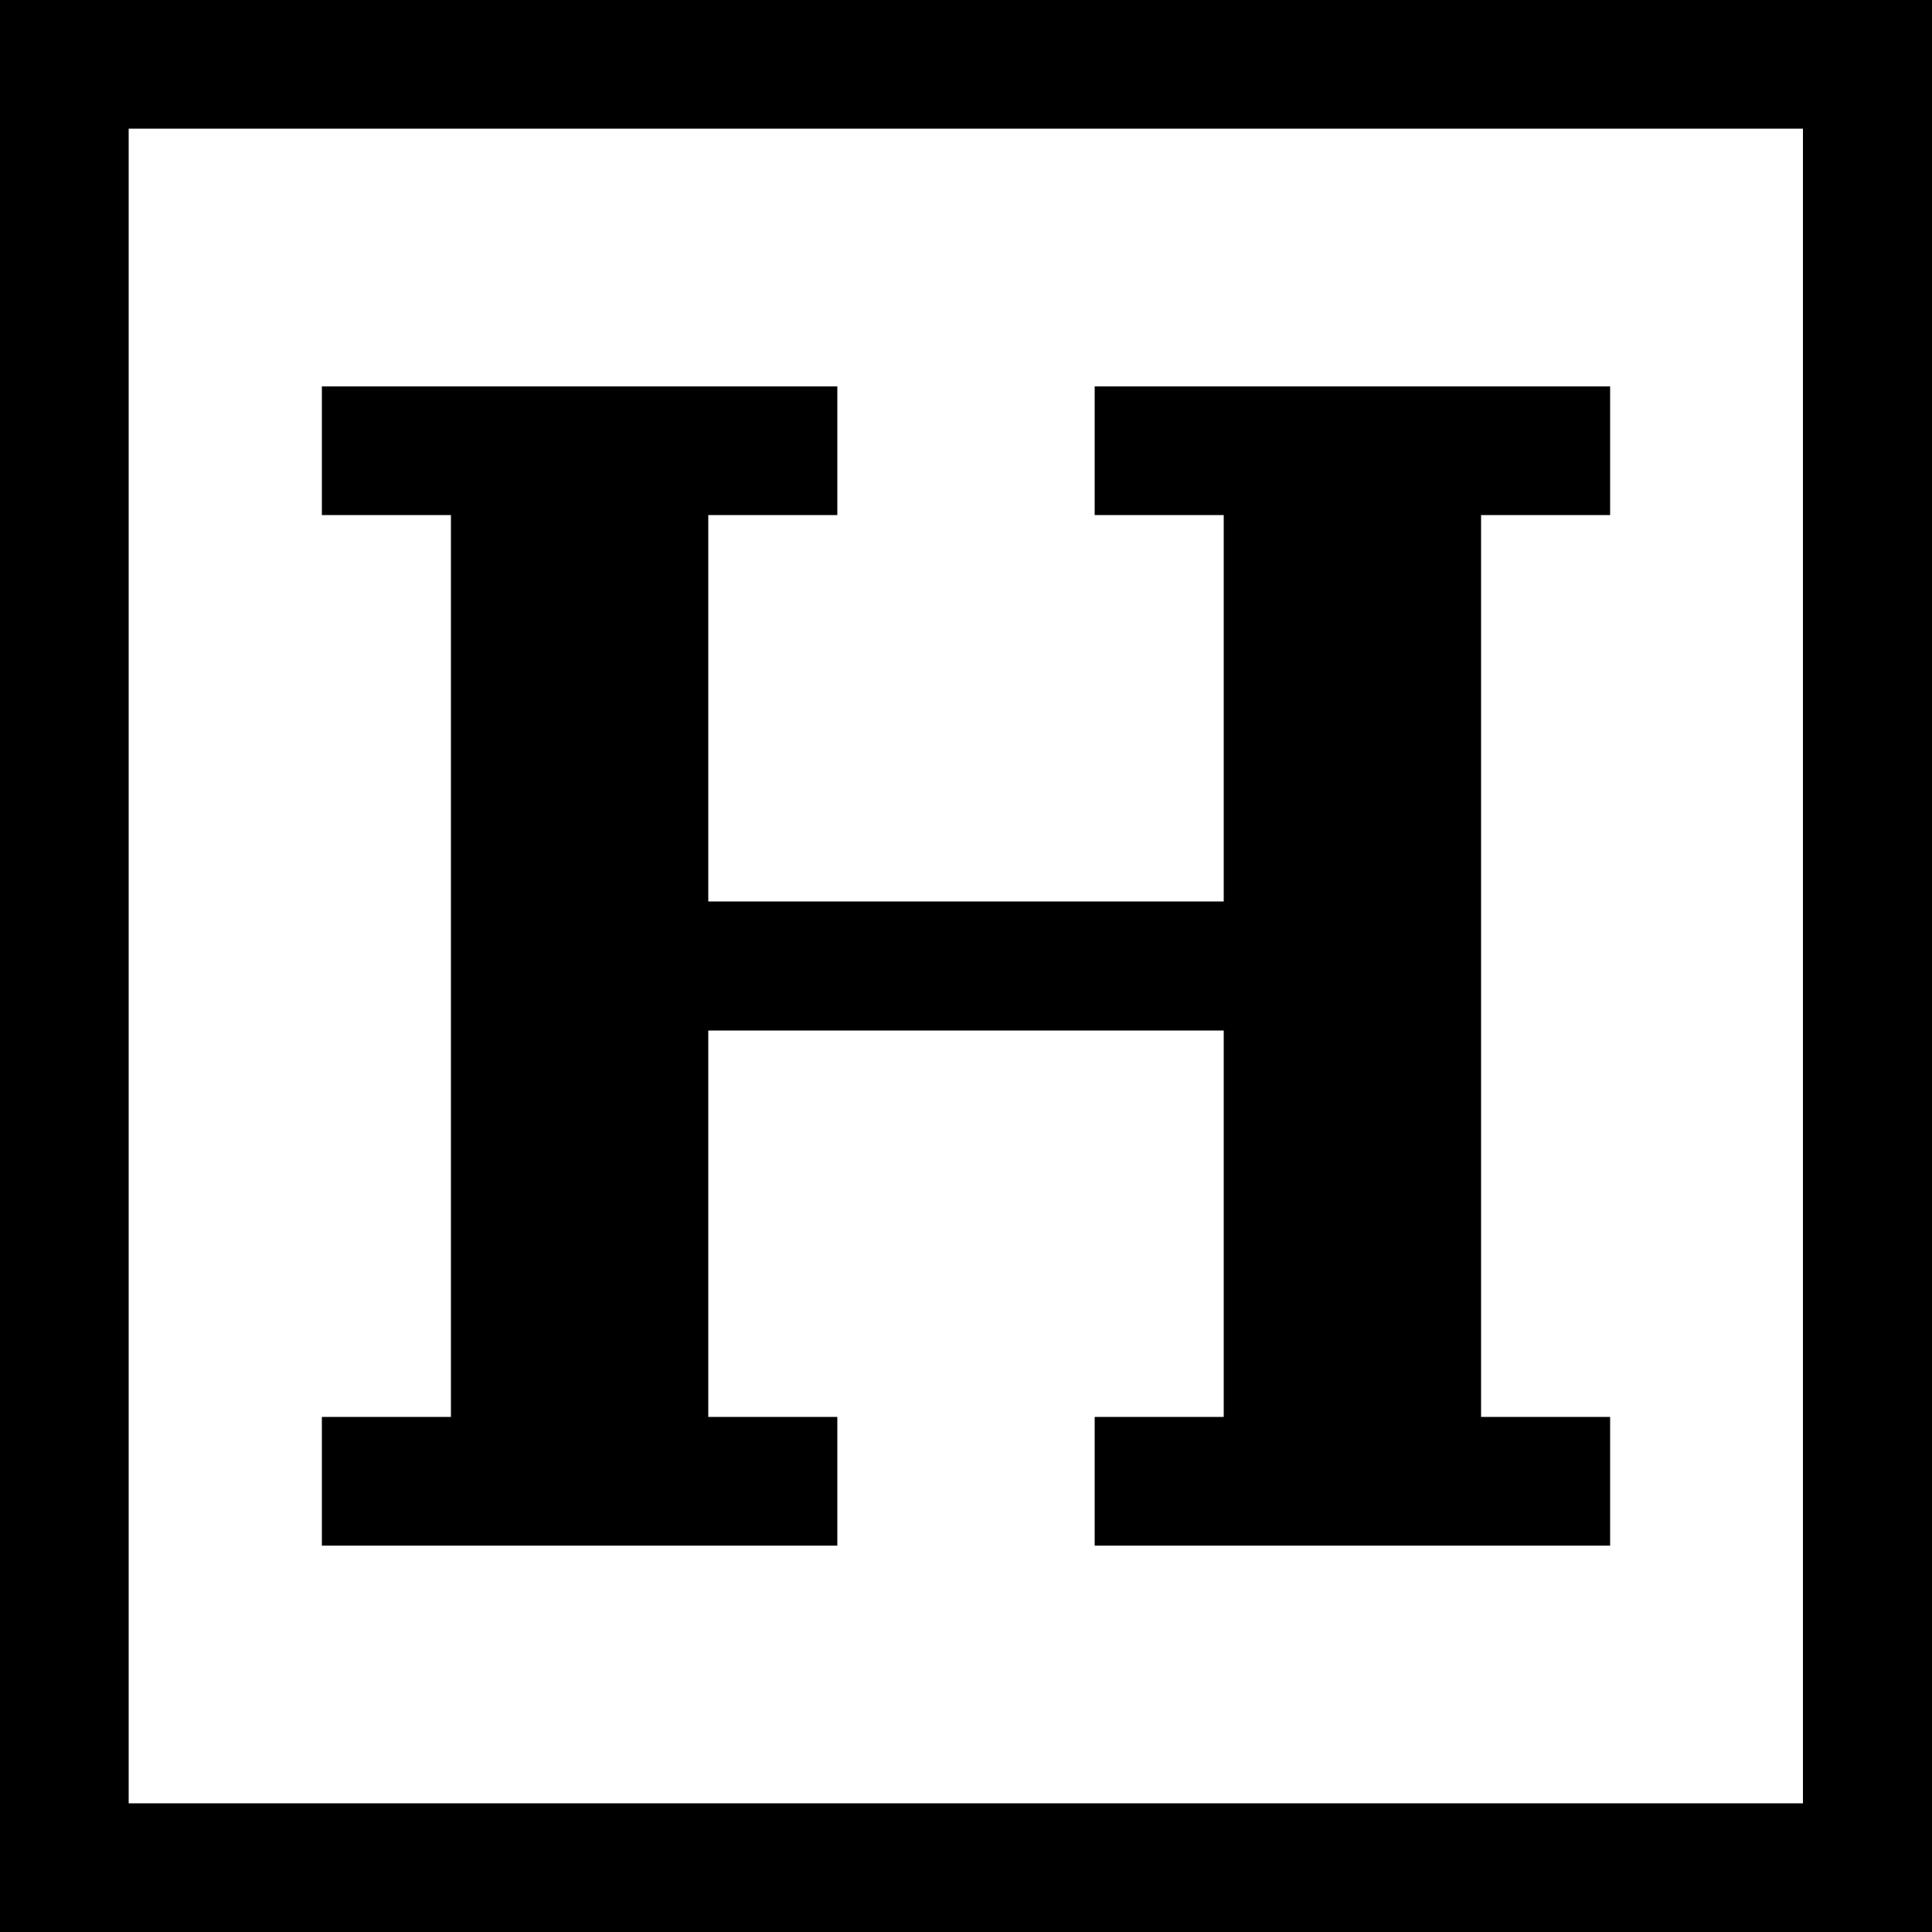 <?xml version="1.0" encoding="utf-8"?>
<!-- Generator: Adobe Illustrator 24.1.1, SVG Export Plug-In . SVG Version: 6.00 Build 0)  -->
<svg version="1.1" id="Layer_1" xmlns="http://www.w3.org/2000/svg" xmlns:xlink="http://www.w3.org/1999/xlink" x="0px" y="0px"
	 viewBox="0 0 512 512" style="enable-background:new 0 0 512 512;" xml:space="preserve">
<g>
	<path d="M0,0v512h512V0H0z M477.9,477.9H34.1V34.1h443.7V477.9z"/>
	<polygon points="221.9,375.5 187.7,375.5 187.7,273.1 324.3,273.1 324.3,375.5 290.1,375.5 290.1,409.6 426.7,409.6 426.7,375.5 
		392.5,375.5 392.5,136.5 426.7,136.5 426.7,102.4 290.1,102.4 290.1,136.5 324.3,136.5 324.3,238.9 187.7,238.9 187.7,136.5 
		221.9,136.5 221.9,102.4 85.3,102.4 85.3,136.5 119.5,136.5 119.5,375.5 85.3,375.5 85.3,409.6 221.9,409.6 	"/>
</g>
</svg>

